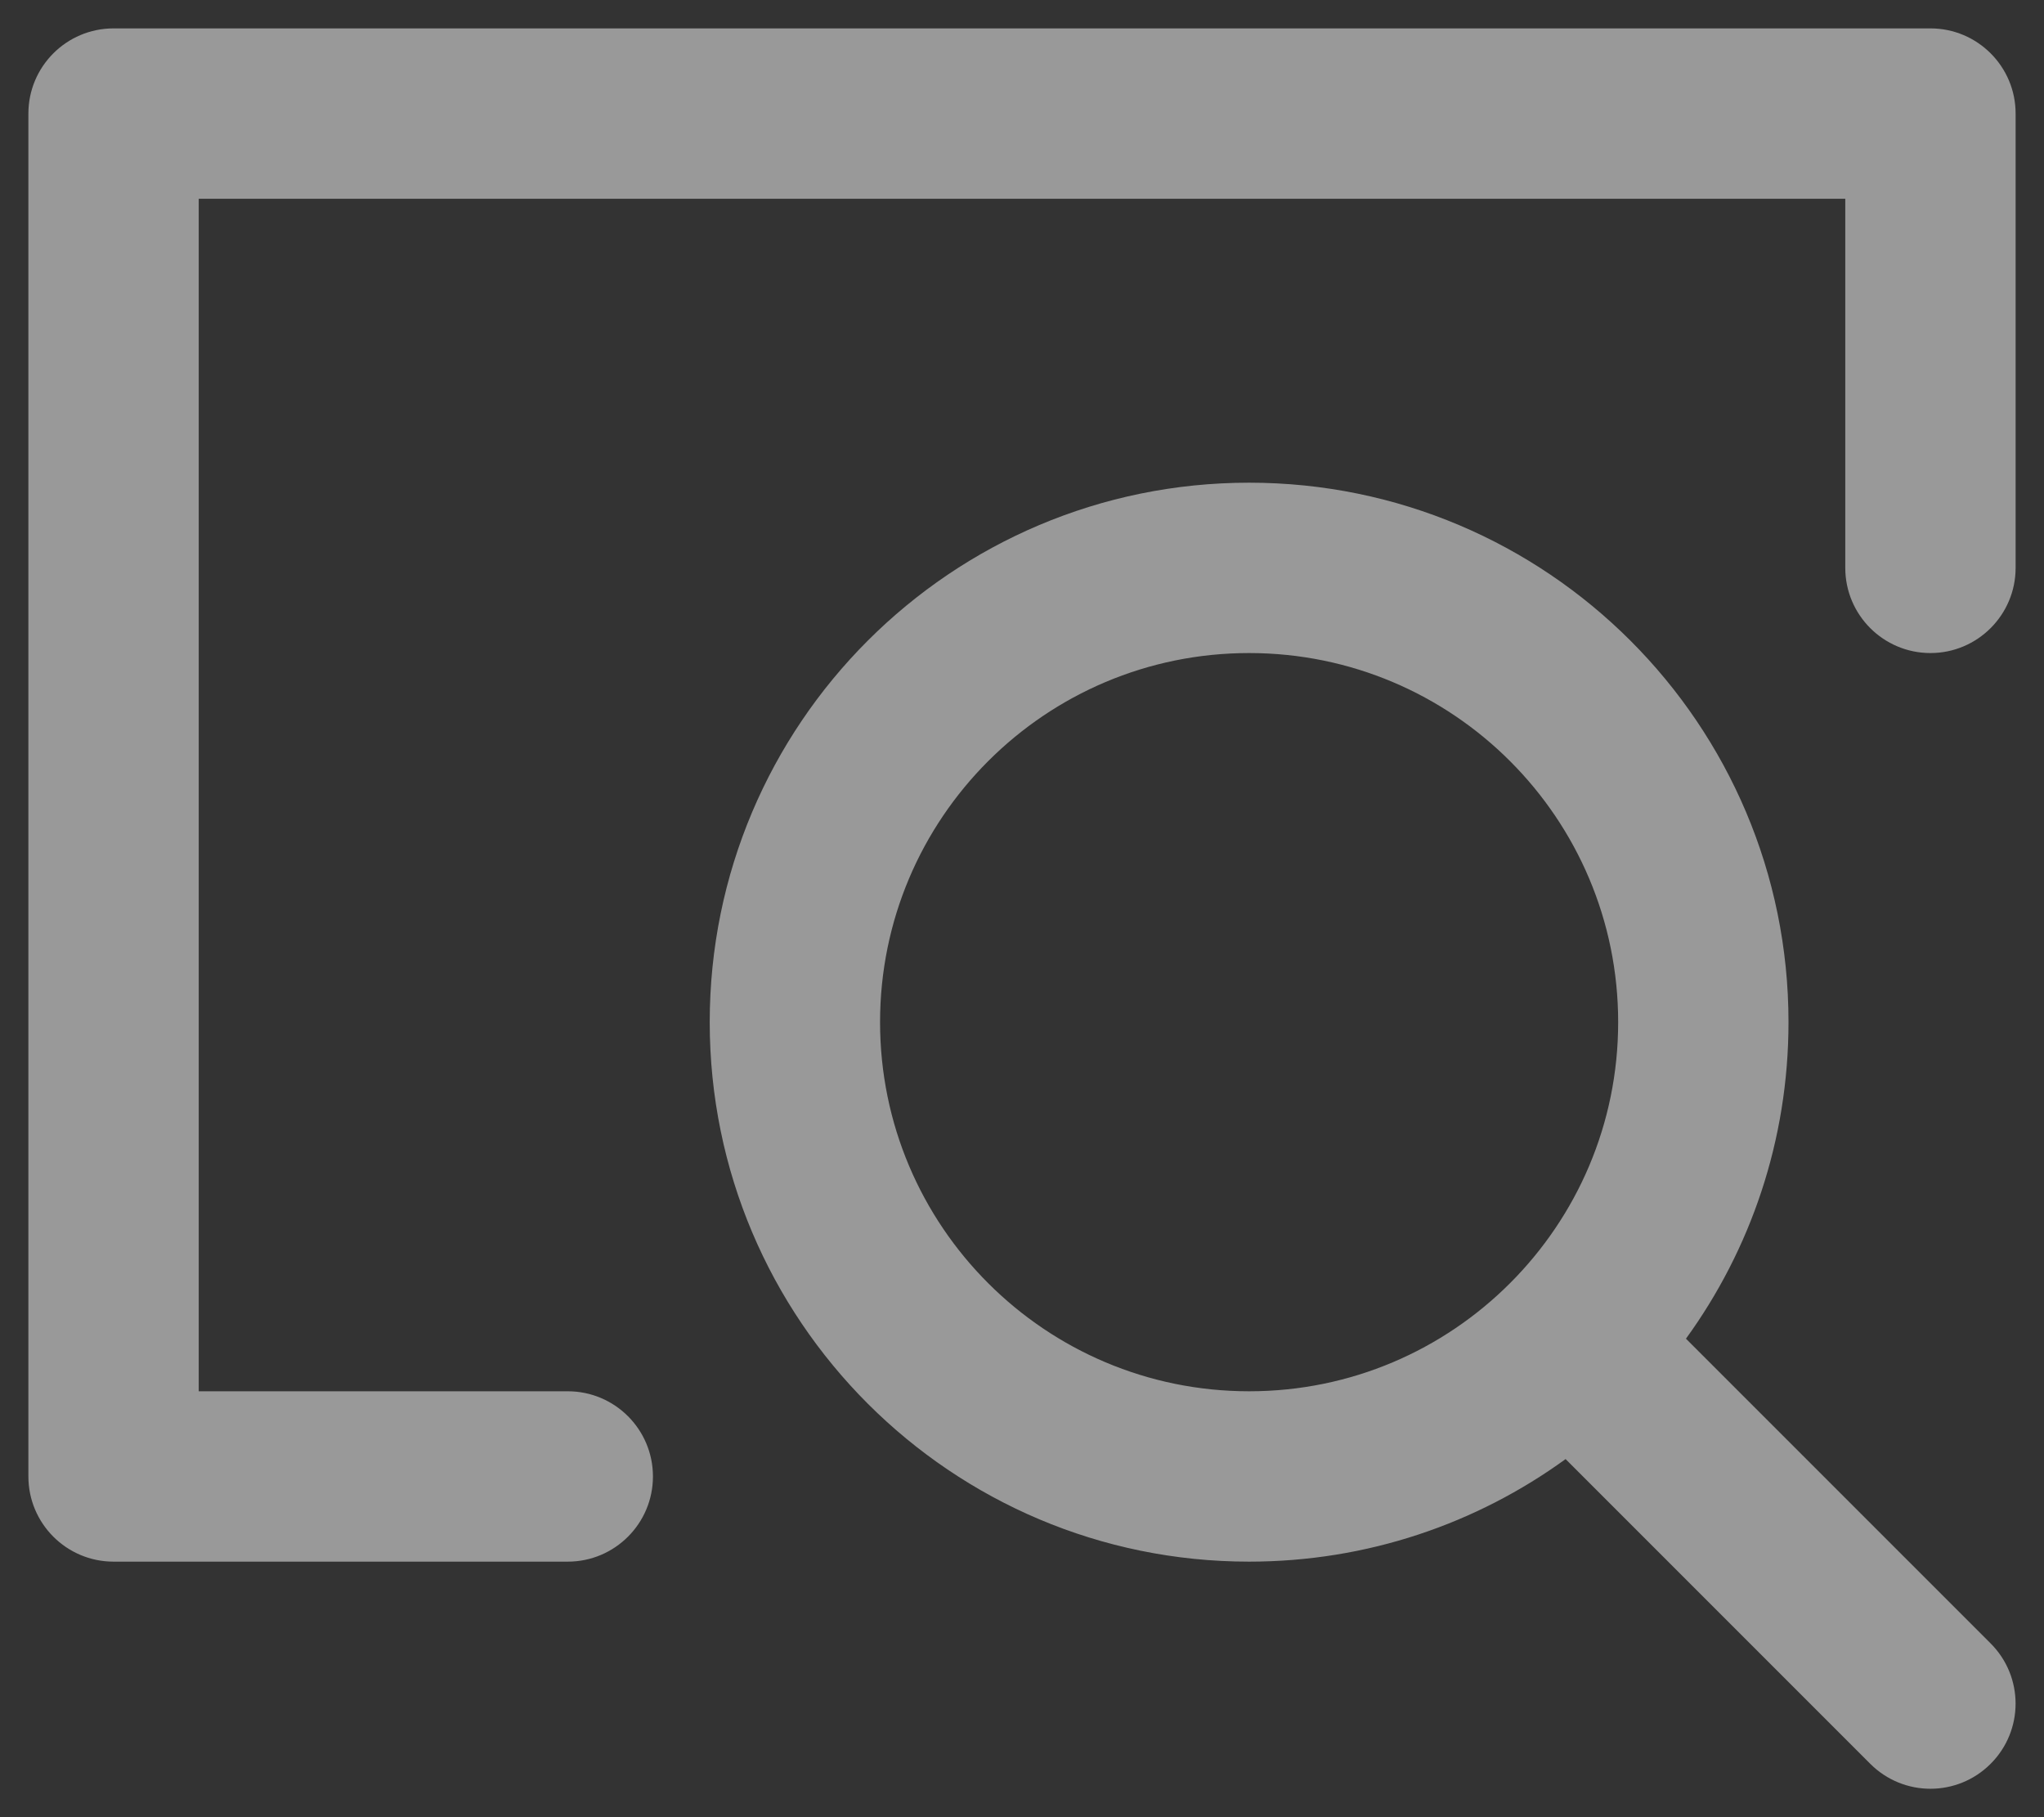 <svg width="18" height="16" viewBox="0 0 18 16" fill="none" xmlns="http://www.w3.org/2000/svg">
<rect x="0" y="0" width="18" height="16" fill="#333333" stroke="none"/>
<path fill-rule="evenodd" clip-rule="evenodd" d="M0.25 1C0.25 0.586 0.586 0.25 1 0.25H17C17.414 0.25 17.75 0.586 17.75 1V5C17.75 5.414 17.414 5.75 17 5.75C16.586 5.75 16.25 5.414 16.25 5V1.75H1.75V12.25H5C5.414 12.25 5.75 12.586 5.75 13C5.75 13.414 5.414 13.75 5 13.75H1C0.586 13.75 0.25 13.414 0.25 13V1ZM6.25 9C6.25 6.377 8.377 4.25 11 4.25C13.623 4.25 15.75 6.377 15.75 9C15.75 10.041 15.415 11.004 14.847 11.787L17.53 14.47C17.823 14.763 17.823 15.237 17.53 15.53C17.237 15.823 16.763 15.823 16.47 15.53L13.787 12.847C13.004 13.415 12.041 13.75 11 13.75C8.377 13.75 6.25 11.623 6.25 9ZM11 5.75C9.205 5.75 7.75 7.205 7.75 9C7.75 10.795 9.205 12.25 11 12.25C11.898 12.25 12.709 11.887 13.298 11.298C13.887 10.709 14.25 9.898 14.25 9C14.25 7.205 12.795 5.75 11 5.75Z" fill="white" fill-opacity="0.5"/>
</svg>
